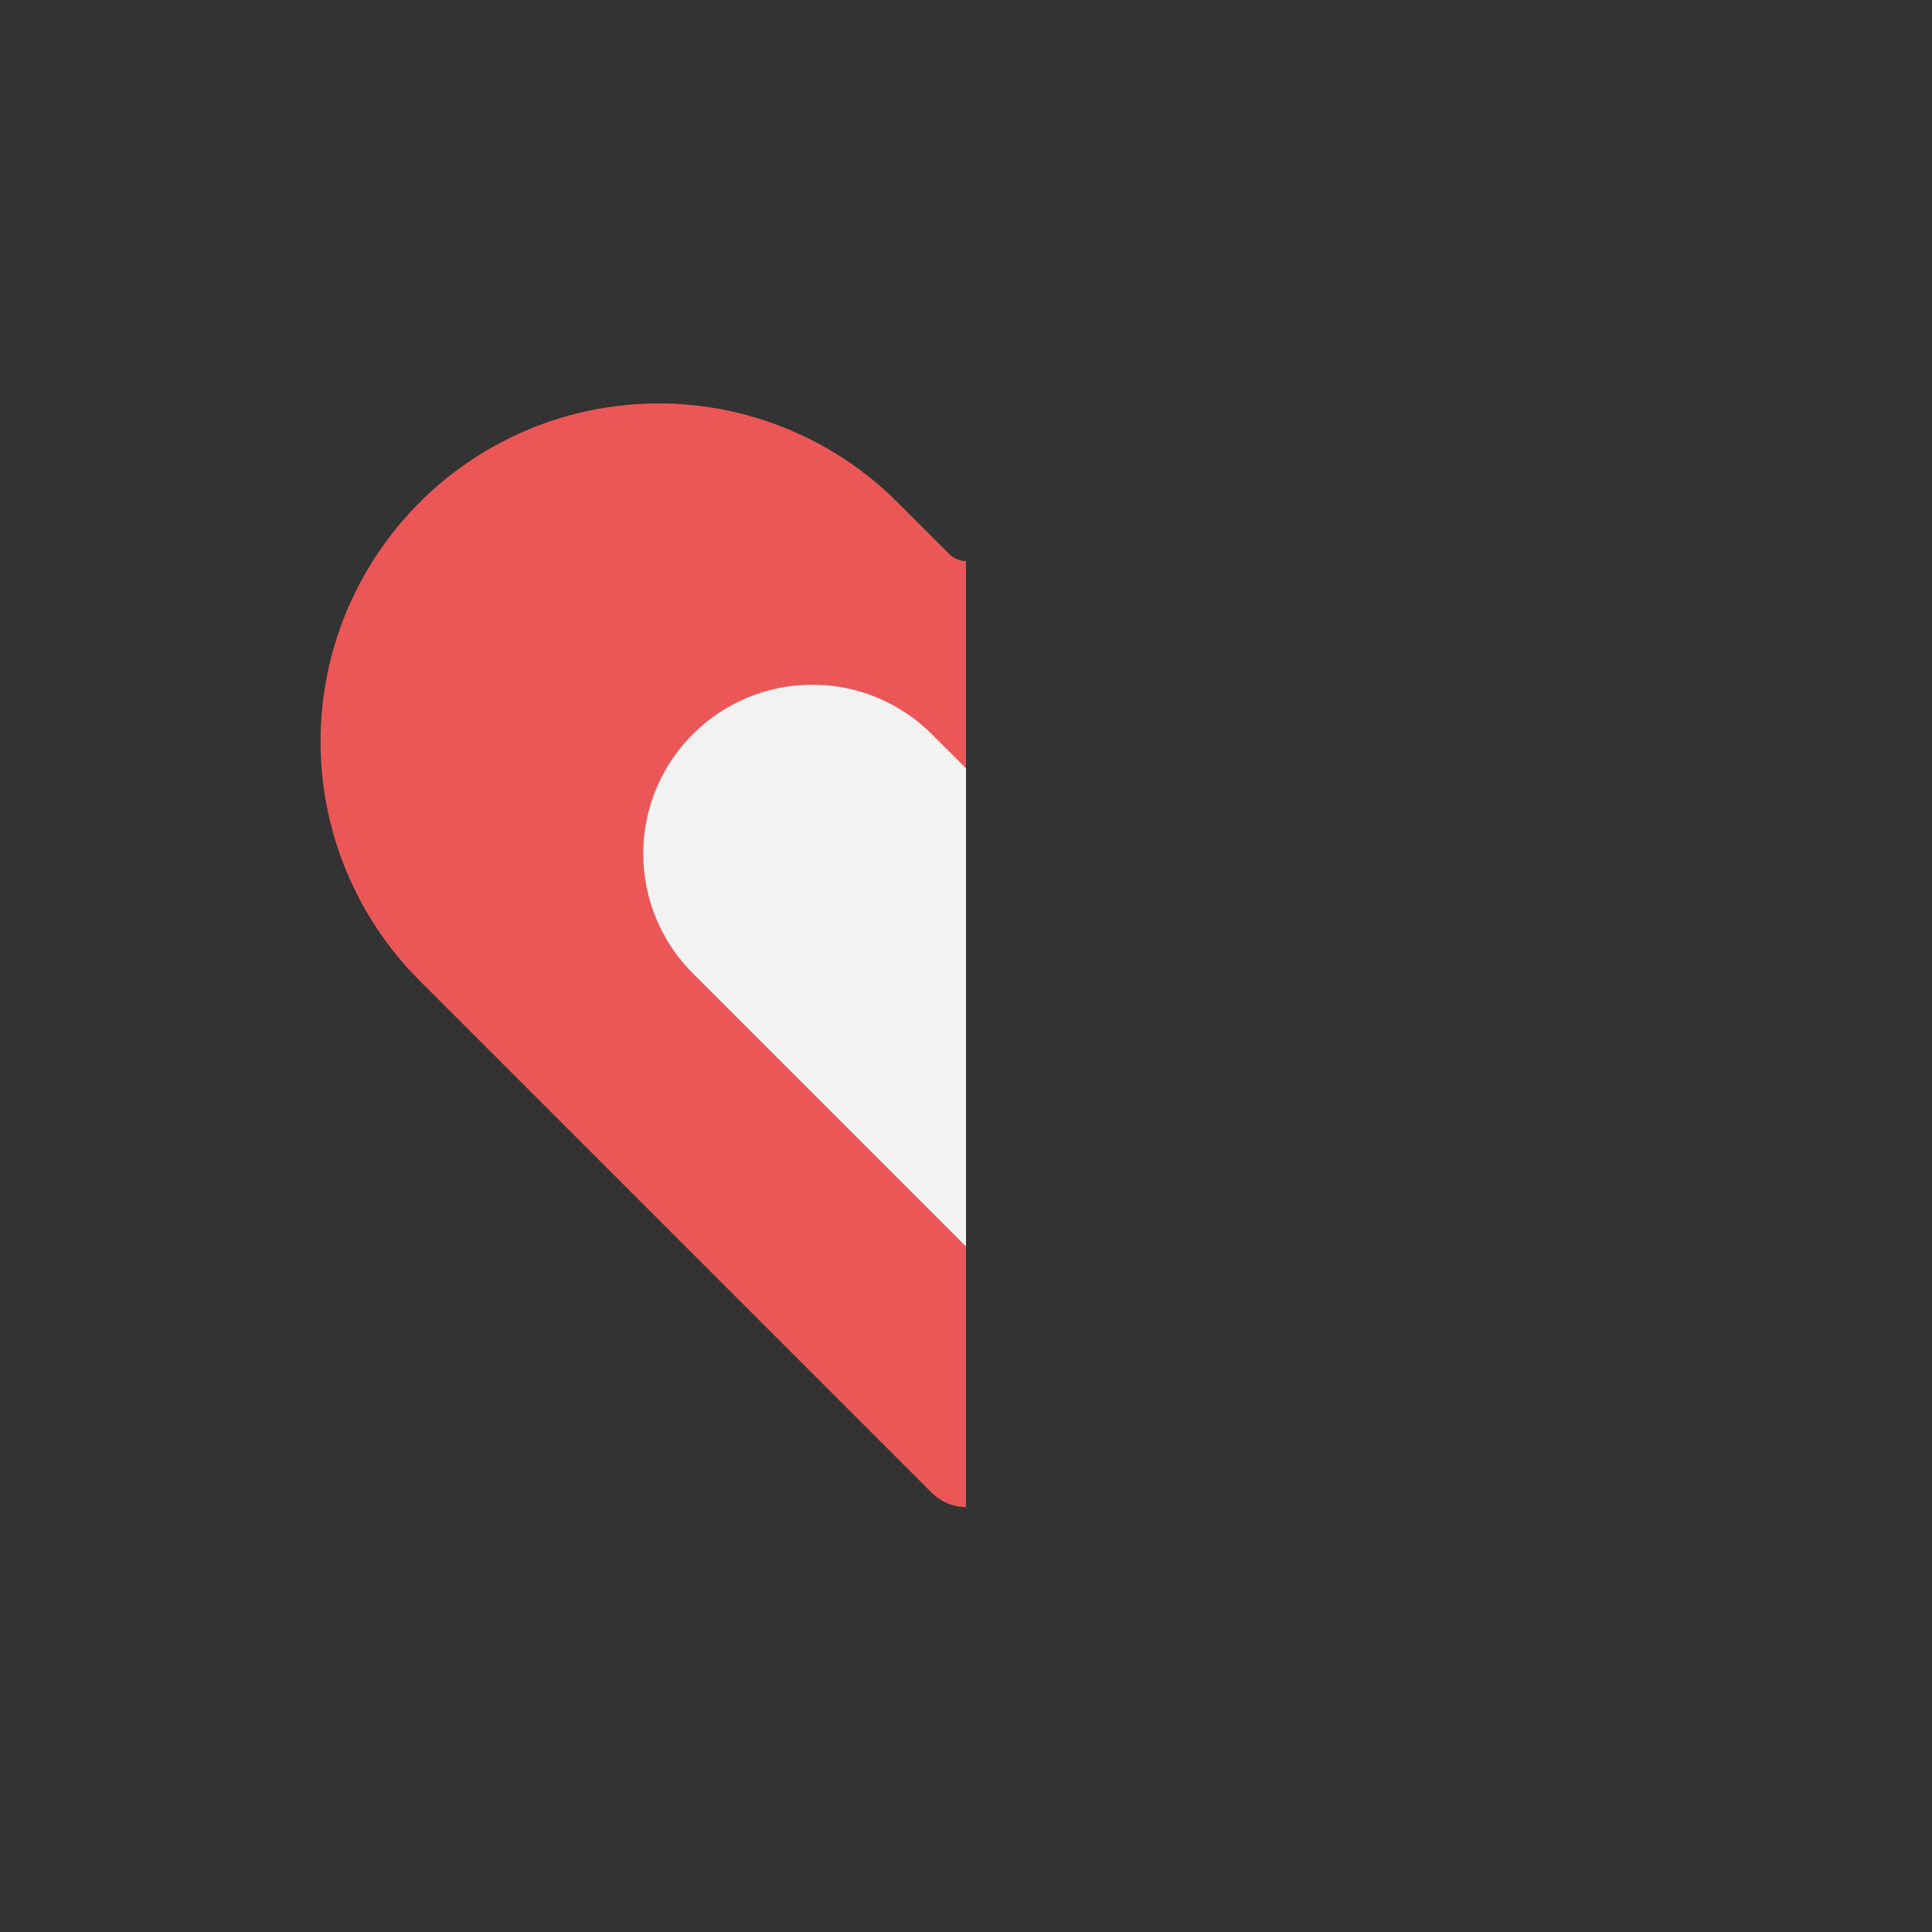 <svg viewBox="0 0 80 80" fill="none">
  <rect x="0" y="0" width="80" height="80" fill="#333333" stroke="none"/>
  <path fill-rule="evenodd" clip-rule="evenodd" d="M40 23.23C39.75 23.229 39.5 23.134 39.309 22.943L37.172 20.806C34.546 18.18 30.985 16.705 27.273 16.705C23.559 16.705 19.998 18.18 17.373 20.806C14.748 23.431 13.273 26.992 13.273 30.705C13.273 34.418 14.748 37.979 17.373 40.605L31.515 54.747L38.586 61.818C38.977 62.209 39.488 62.404 40 62.404V23.23Z" fill="#EB5757" />
  <path fill-rule="evenodd" clip-rule="evenodd" d="M40 31.817L39.655 31.471L38.586 30.403C37.273 29.09 35.493 28.352 33.636 28.352C31.78 28.352 29.999 29.09 28.686 30.403C27.374 31.715 26.636 33.496 26.636 35.352C26.636 37.209 27.374 38.989 28.686 40.302L40 51.616L40 31.817Z" fill="#F2F2F2" />
</svg>